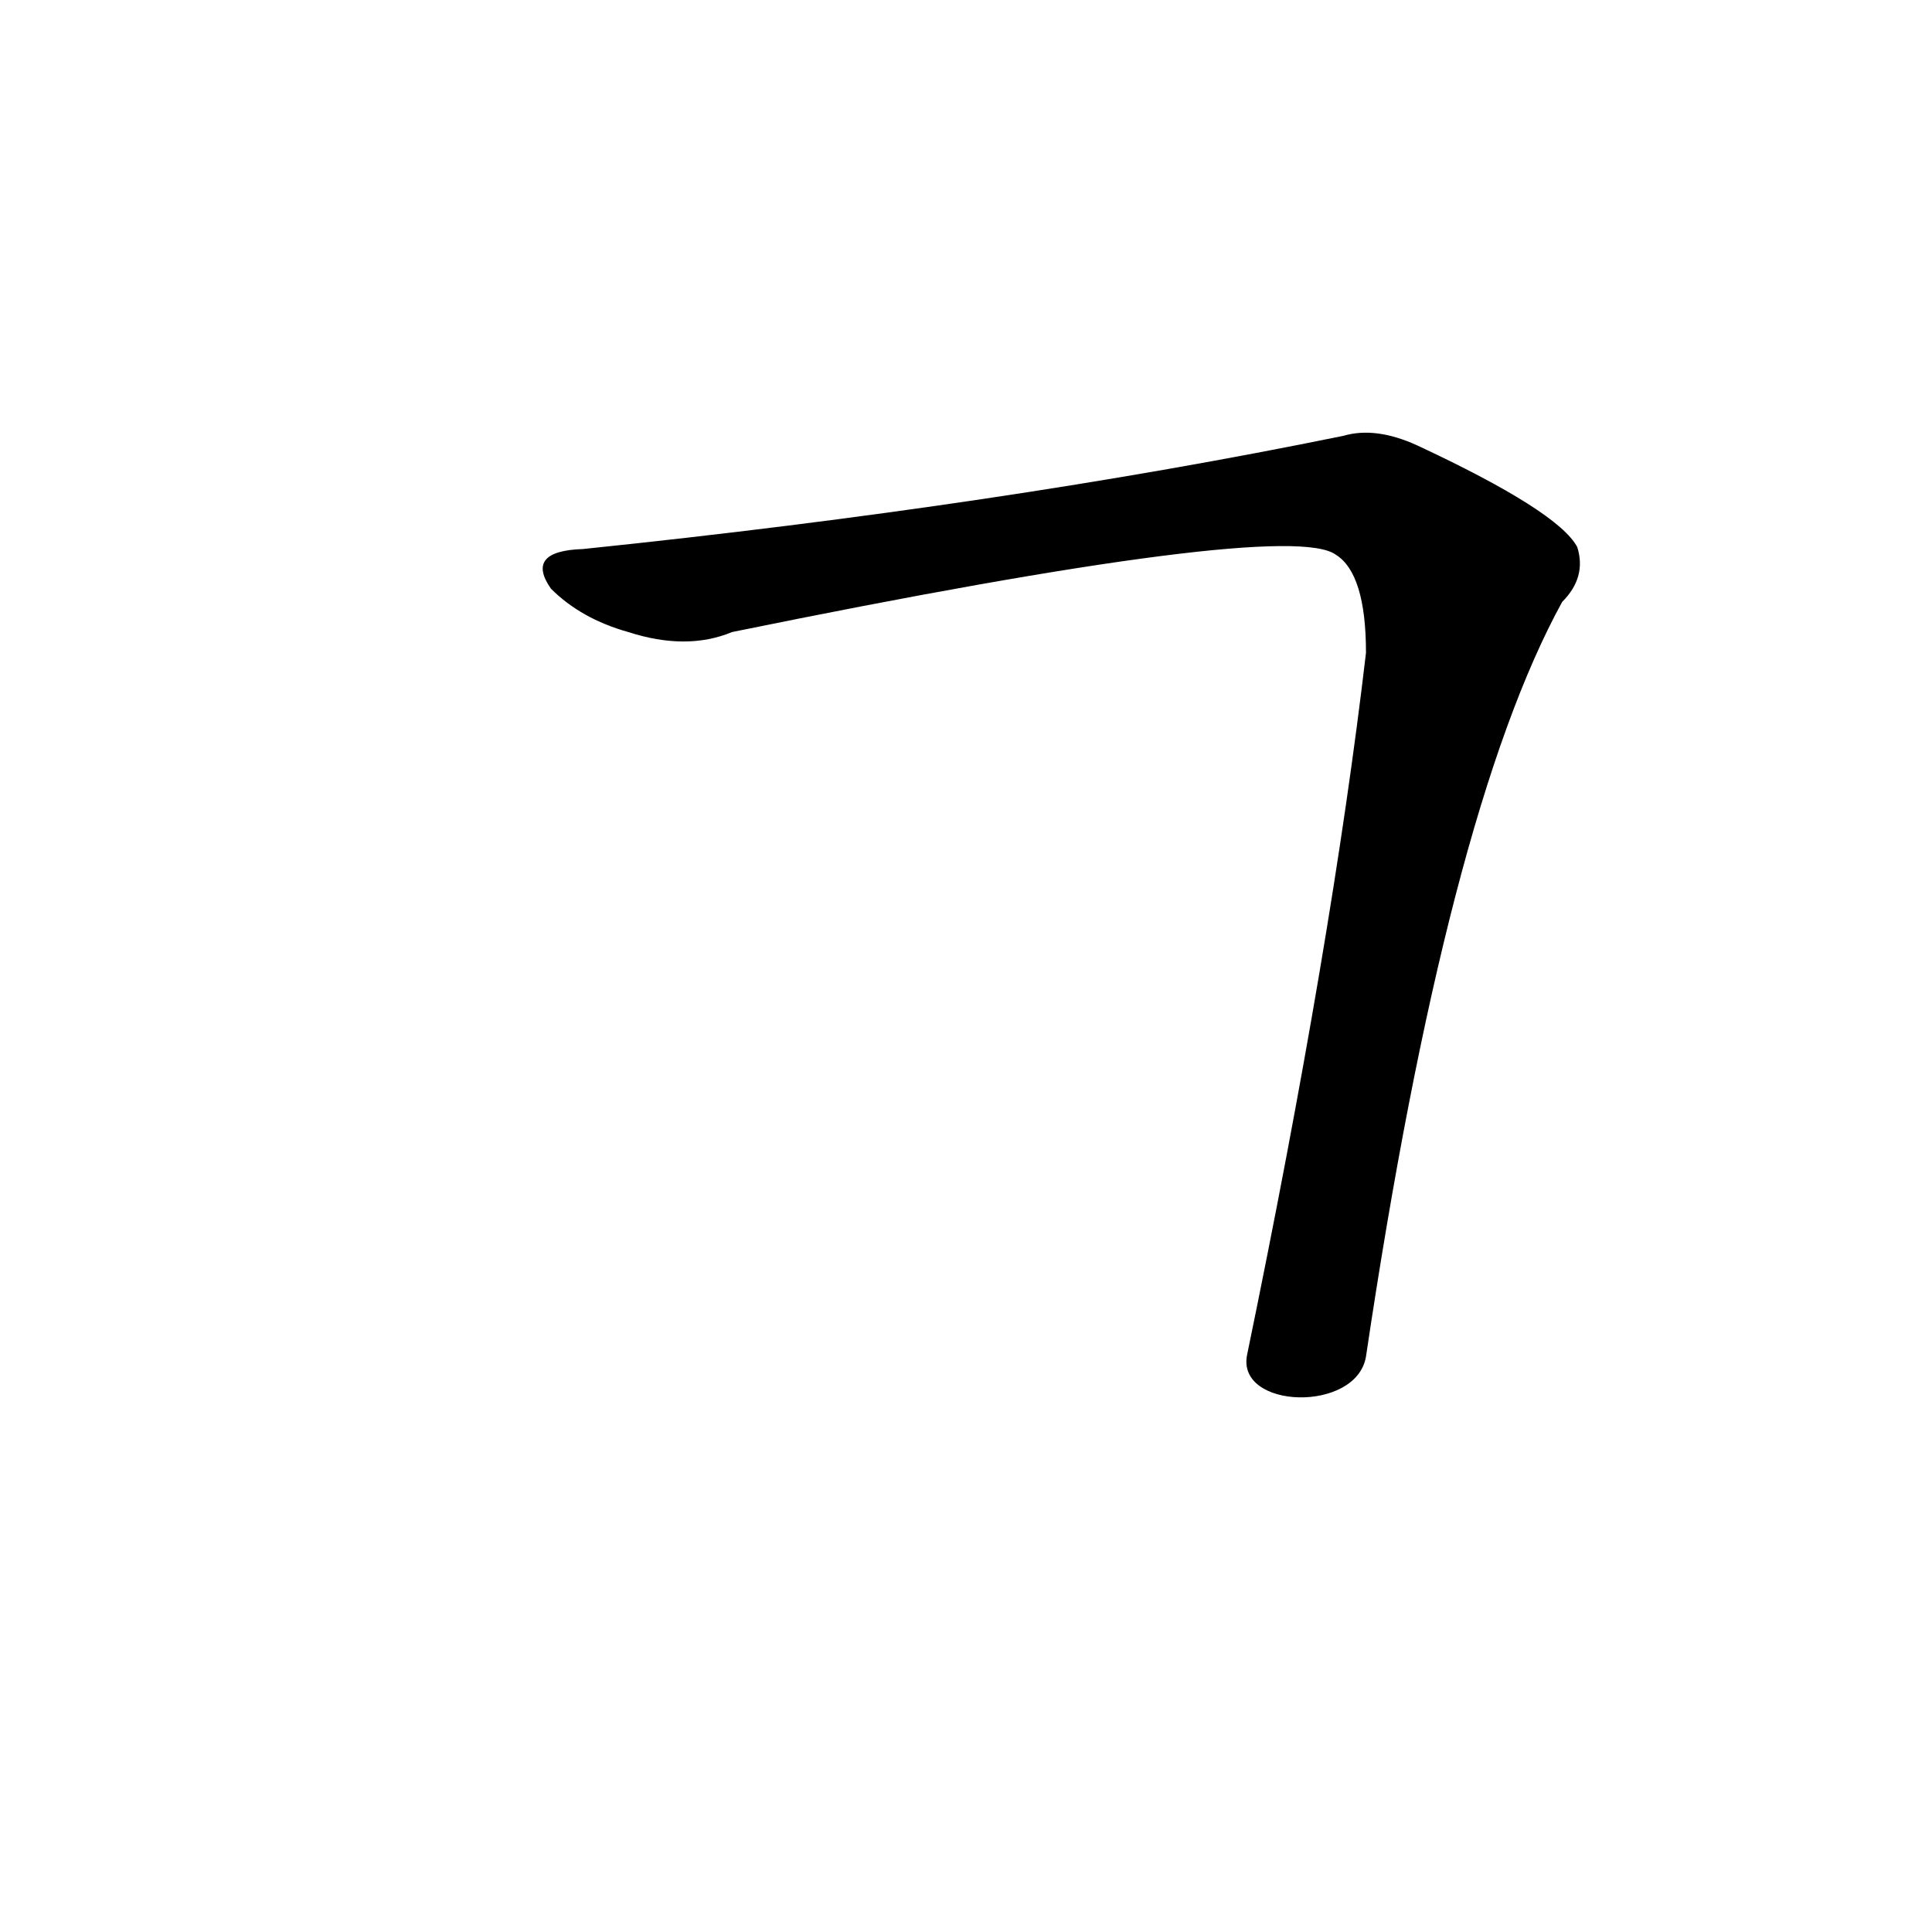 <?xml version='1.0' encoding='utf-8'?>
<svg xmlns="http://www.w3.org/2000/svg" version="1.1" viewBox="0 0 1024 1024"><g transform="scale(1, -1) translate(0, -900)"><path d="M 724 181 Q 767 470 828 581 Q 841 594 836 610 Q 826 629 751 664 Q 729 674 712 669 Q 531 632 309 609 Q 278 608 292 588 Q 308 572 333 565 Q 364 555 388 565 Q 682 625 708 606 Q 724 596 724 554 Q 706 400 661 182 C 655 153 719 151 724 181 Z" fill="black" /></g></svg>